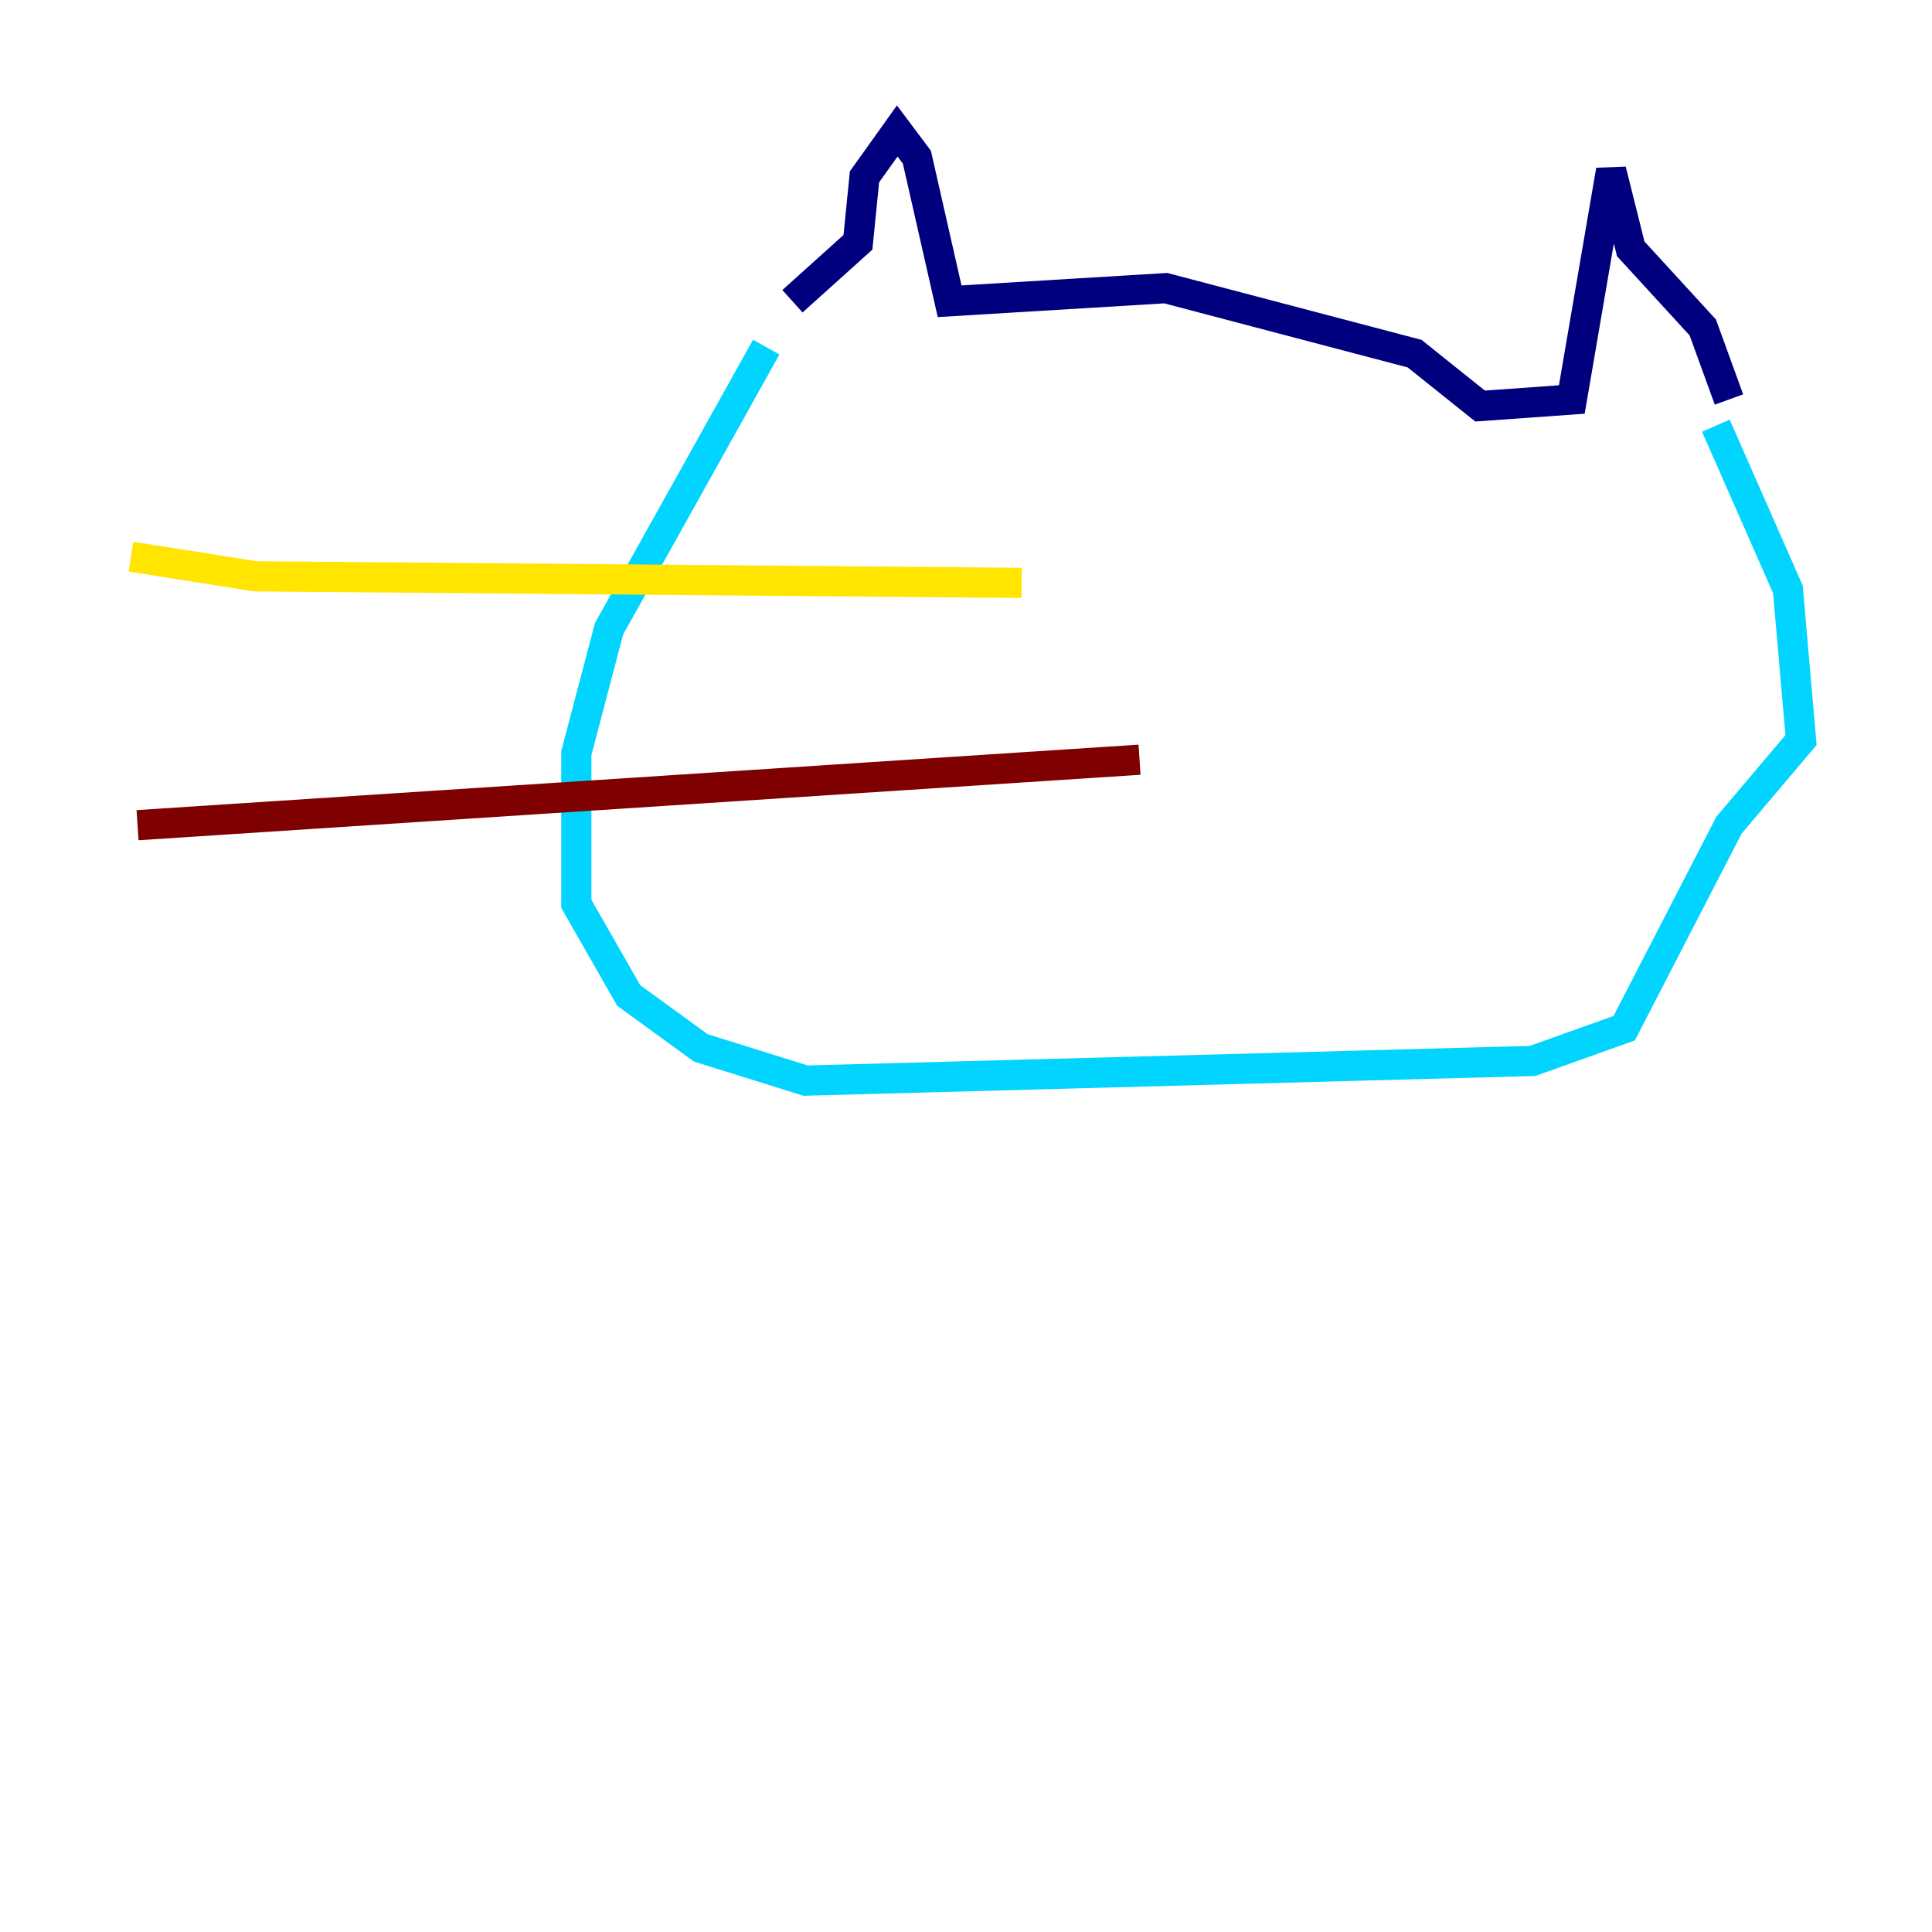 <?xml version="1.0" encoding="utf-8" ?>
<svg baseProfile="tiny" height="128" version="1.2" viewBox="0,0,128,128" width="128" xmlns="http://www.w3.org/2000/svg" xmlns:ev="http://www.w3.org/2001/xml-events" xmlns:xlink="http://www.w3.org/1999/xlink"><defs /><polyline fill="none" points="114.549,26.468 112.814,21.695 108.041,16.488 106.739,11.281 104.136,26.468 98.061,26.902 93.722,23.43 77.234,19.091 62.915,19.959 60.746,10.414 59.444,8.678 57.275,11.715 56.841,16.054 52.502,19.959" stroke="#00007f" stroke-width="2" /><polyline fill="none" points="113.681,28.203 118.454,39.051 119.322,49.031 114.549,54.671 107.607,68.122 101.532,70.291 53.37,71.593 46.427,69.424 41.654,65.953 38.183,59.878 38.183,49.898 40.352,41.654 50.766,22.997" stroke="#00d4ff" stroke-width="2" /><polyline fill="none" points="67.688,38.617 16.922,38.183 8.678,36.881" stroke="#ffe500" stroke-width="2" /><polyline fill="none" points="75.498,50.332 9.112,54.671" stroke="#7f0000" stroke-width="2" /></svg>